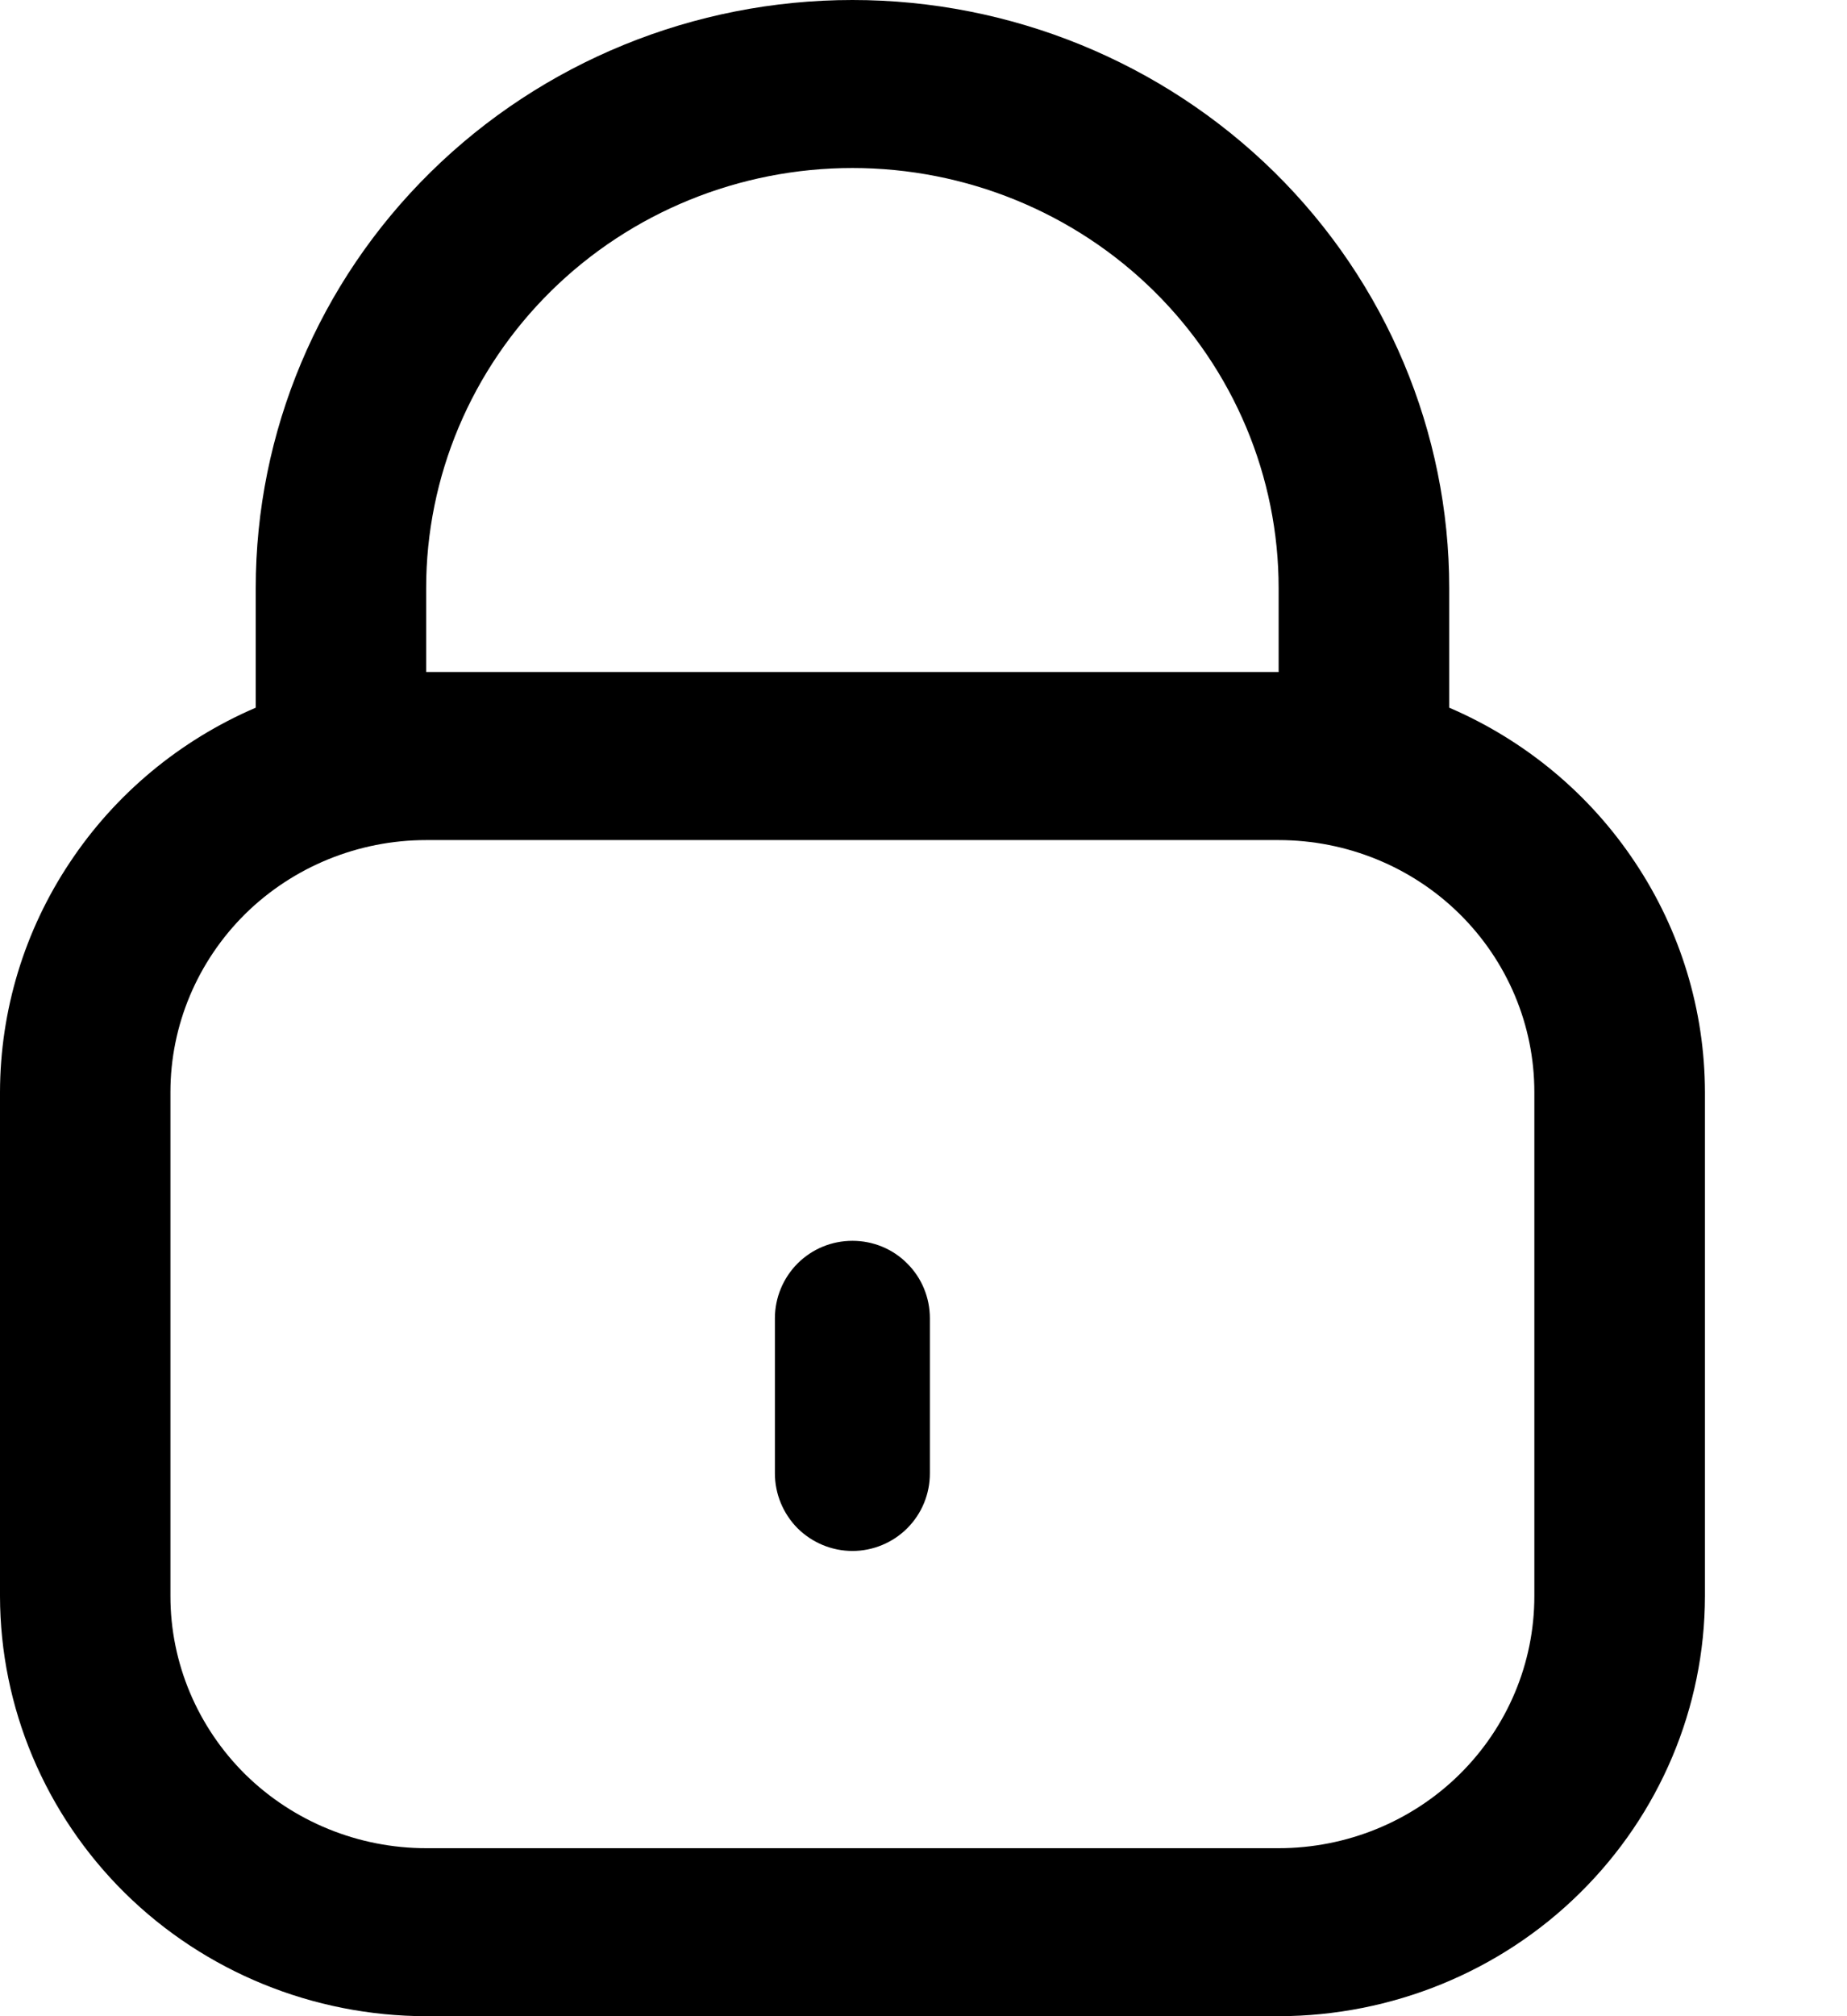 <svg width="11" height="12" viewBox="0 0 11 12" fill="none" xmlns="http://www.w3.org/2000/svg">
<path d="M8.631 4.212V3.5C8.631 2.572 8.256 1.681 7.59 1.025C6.923 0.369 6.019 0 5.077 0C4.134 0 3.23 0.369 2.564 1.025C1.897 1.681 1.523 2.572 1.523 3.5V4.212C1.071 4.406 0.686 4.726 0.416 5.133C0.145 5.539 0.001 6.014 0 6.5V9.5C0.001 10.163 0.269 10.798 0.744 11.267C1.22 11.736 1.865 11.999 2.538 12H7.615C8.288 11.999 8.934 11.736 9.409 11.267C9.885 10.798 10.153 10.163 10.154 9.5V6.5C10.153 6.014 10.009 5.539 9.738 5.133C9.468 4.726 9.083 4.406 8.631 4.212ZM2.538 3.5C2.538 2.837 2.806 2.201 3.282 1.732C3.758 1.263 4.404 1 5.077 1C5.75 1 6.396 1.263 6.872 1.732C7.348 2.201 7.615 2.837 7.615 3.5V4H2.538V3.5ZM9.138 9.5C9.138 9.898 8.978 10.279 8.692 10.561C8.407 10.842 8.019 11 7.615 11H2.538C2.135 11 1.747 10.842 1.461 10.561C1.176 10.279 1.015 9.898 1.015 9.5V6.5C1.015 6.102 1.176 5.721 1.461 5.439C1.747 5.158 2.135 5 2.538 5H7.615C8.019 5 8.407 5.158 8.692 5.439C8.978 5.721 9.138 6.102 9.138 6.5V9.5Z" fill="black"/>
<path d="M5.077 7.385C4.954 7.385 4.837 7.433 4.75 7.52C4.664 7.606 4.615 7.724 4.615 7.846V8.769C4.615 8.892 4.664 9.009 4.75 9.096C4.837 9.182 4.954 9.231 5.077 9.231C5.199 9.231 5.317 9.182 5.403 9.096C5.49 9.009 5.538 8.892 5.538 8.769V7.846C5.538 7.724 5.49 7.606 5.403 7.52C5.317 7.433 5.199 7.385 5.077 7.385Z" fill="black"/>
</svg>
